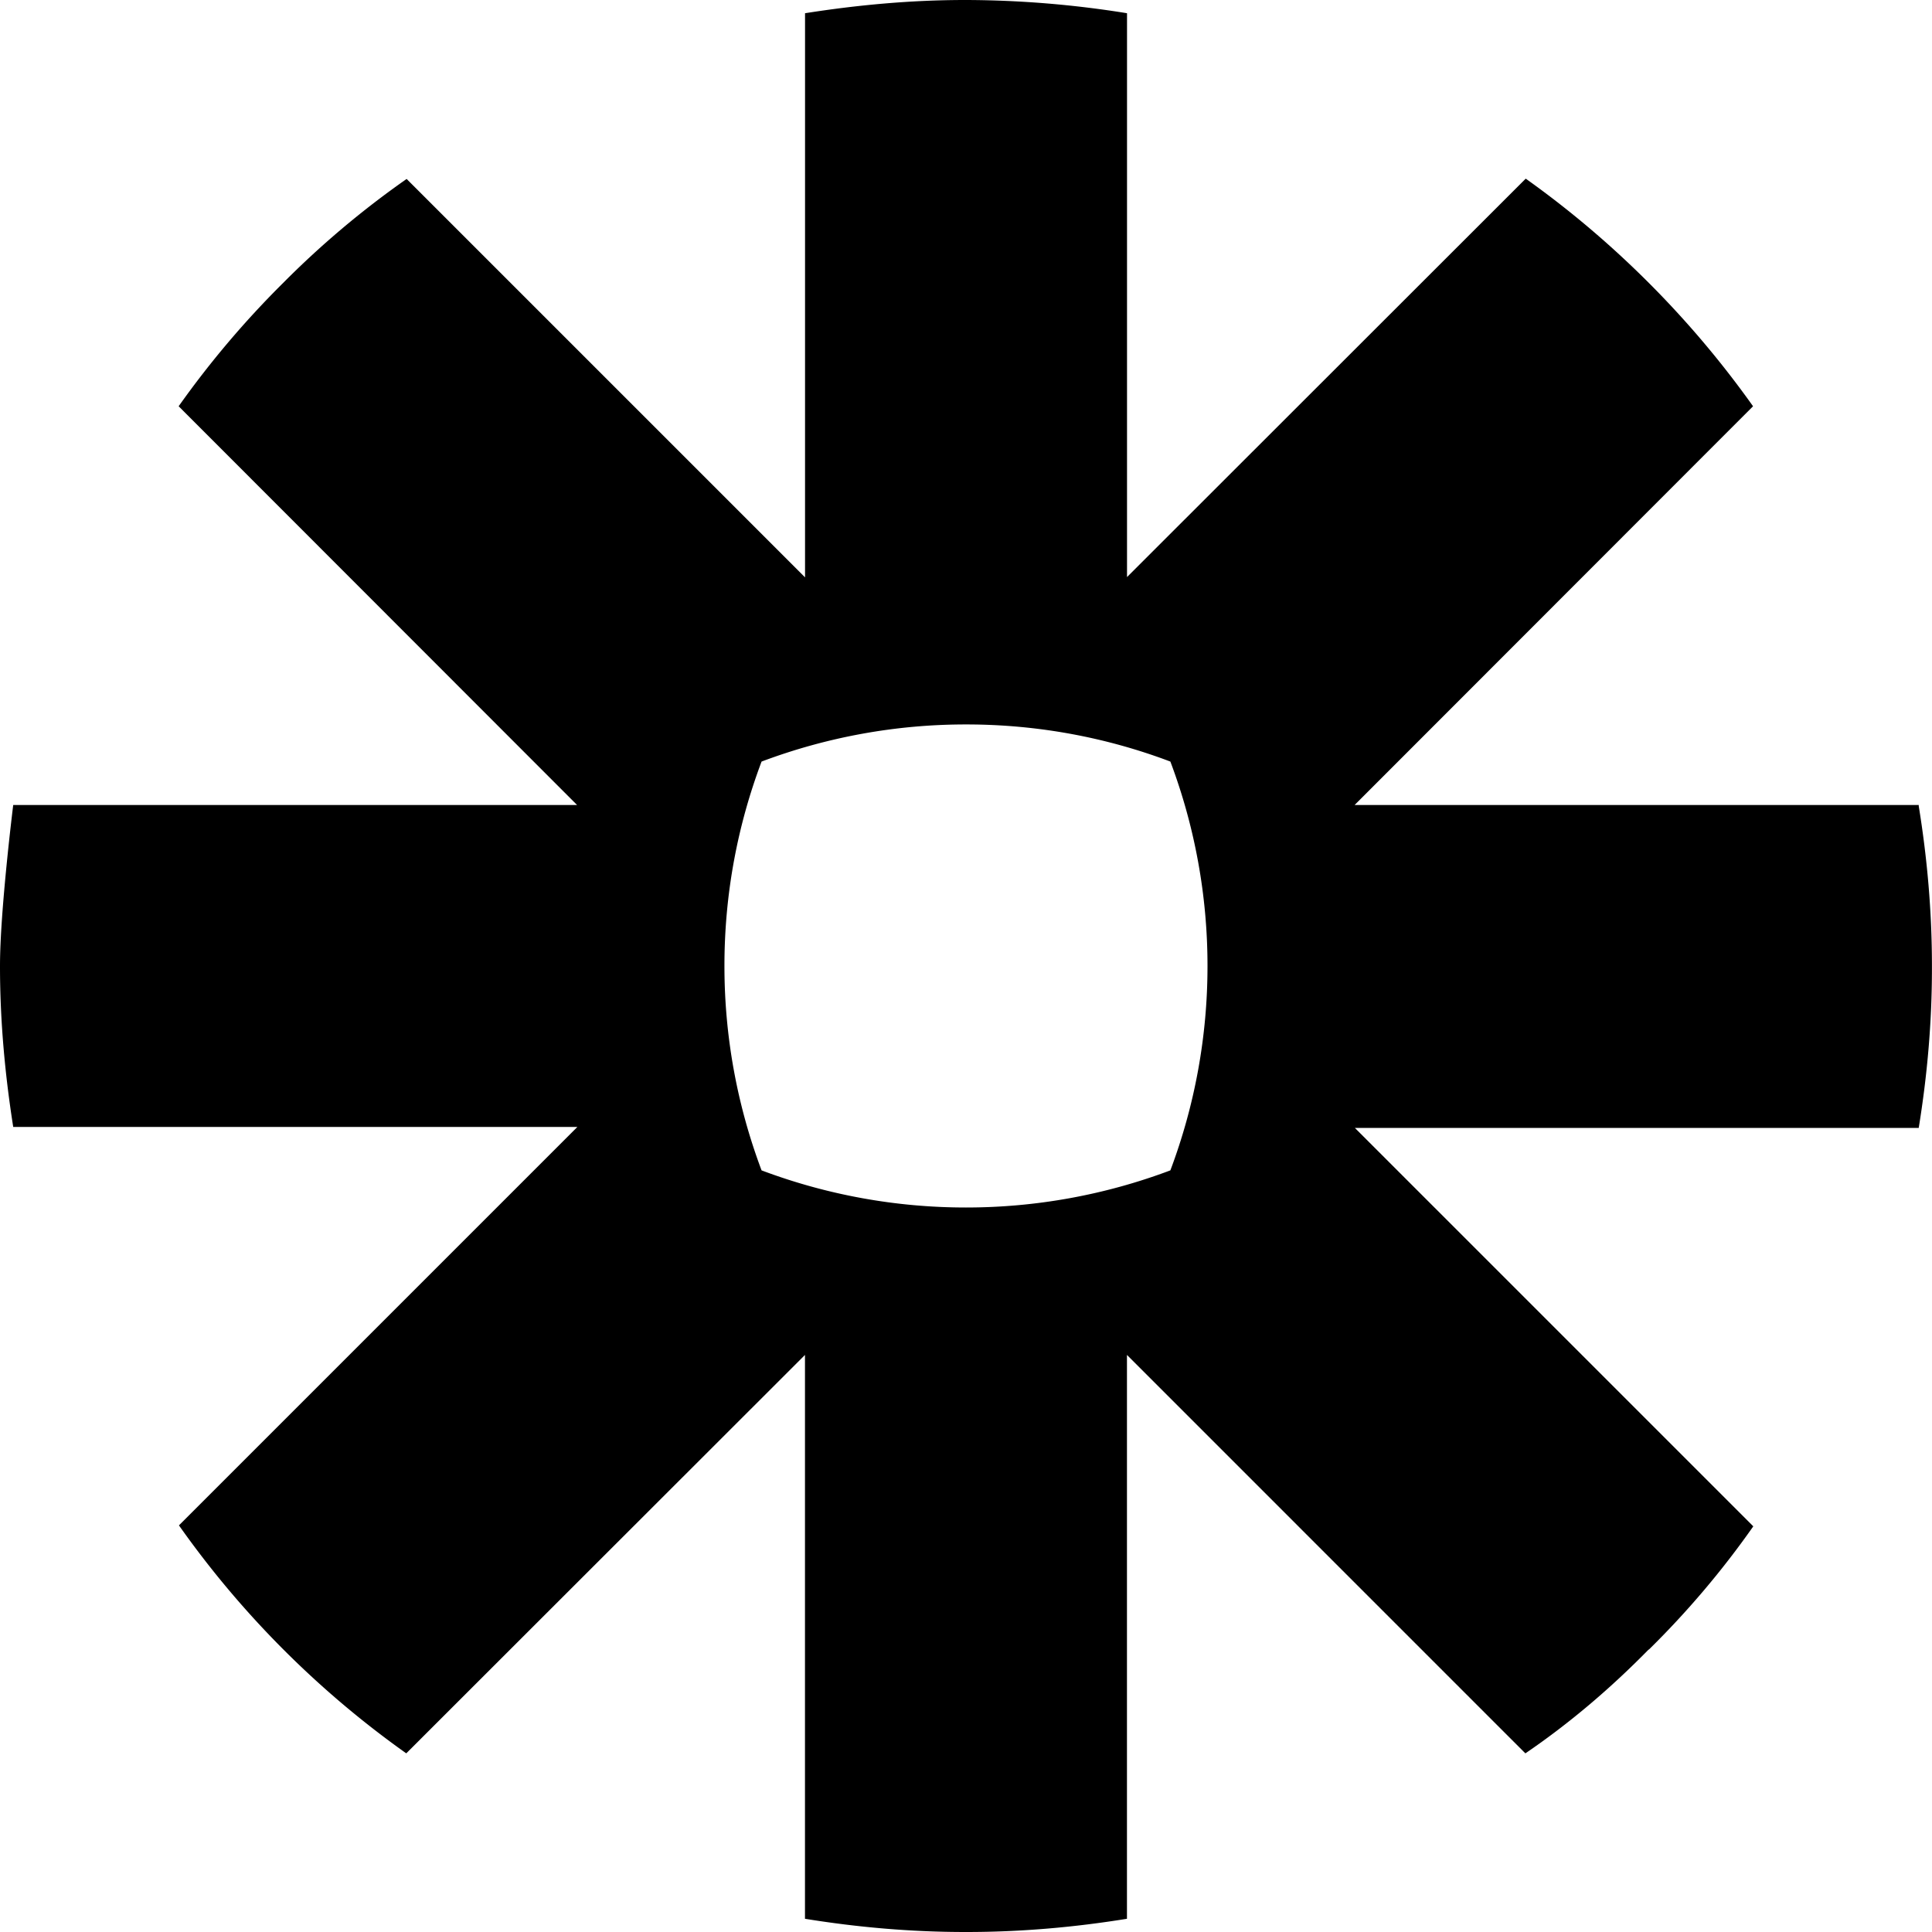 <svg xmlns="http://www.w3.org/2000/svg" xmlns:xlink="http://www.w3.org/1999/xlink" width="32" height="32" viewBox="0 0 32 32"><path fill="currentColor" d="M20 16.005a9.6 9.6 0 0 1-.615 3.38a9.6 9.6 0 0 1-3.38.615h-.011a9.6 9.6 0 0 1-3.38-.615a9.6 9.6 0 0 1-.615-3.38v-.011c0-1.192.219-2.328.615-3.38a9.6 9.6 0 0 1 3.38-.615h.011c1.192 0 2.333.219 3.38.615a9.6 9.6 0 0 1 .615 3.38zm11.781-2.672h-9.344l6.599-6.604a16 16 0 0 0-1.724-2.041a16 16 0 0 0-2.041-1.729l-6.604 6.599V.219A17 17 0 0 0 16.006 0h-.016c-.907 0-1.792.083-2.656.219v9.344L6.735 2.964a15 15 0 0 0-2.047 1.724a15.5 15.5 0 0 0-1.729 2.041l6.599 6.604H.219S0 15.088 0 15.994v.011c0 .907.083 1.797.219 2.661h9.344l-6.599 6.599a15.8 15.8 0 0 0 3.765 3.776l6.604-6.599v9.339c.864.14 1.749.219 2.656.219h.021c.907 0 1.792-.079 2.656-.219v-9.339l6.599 6.599c.735-.5 1.417-1.083 2.041-1.719h.005a14.7 14.7 0 0 0 1.729-2.041l-6.599-6.599h9.339c.14-.86.219-1.74.219-2.641V16c0-.907-.079-1.792-.219-2.651z"/></svg>